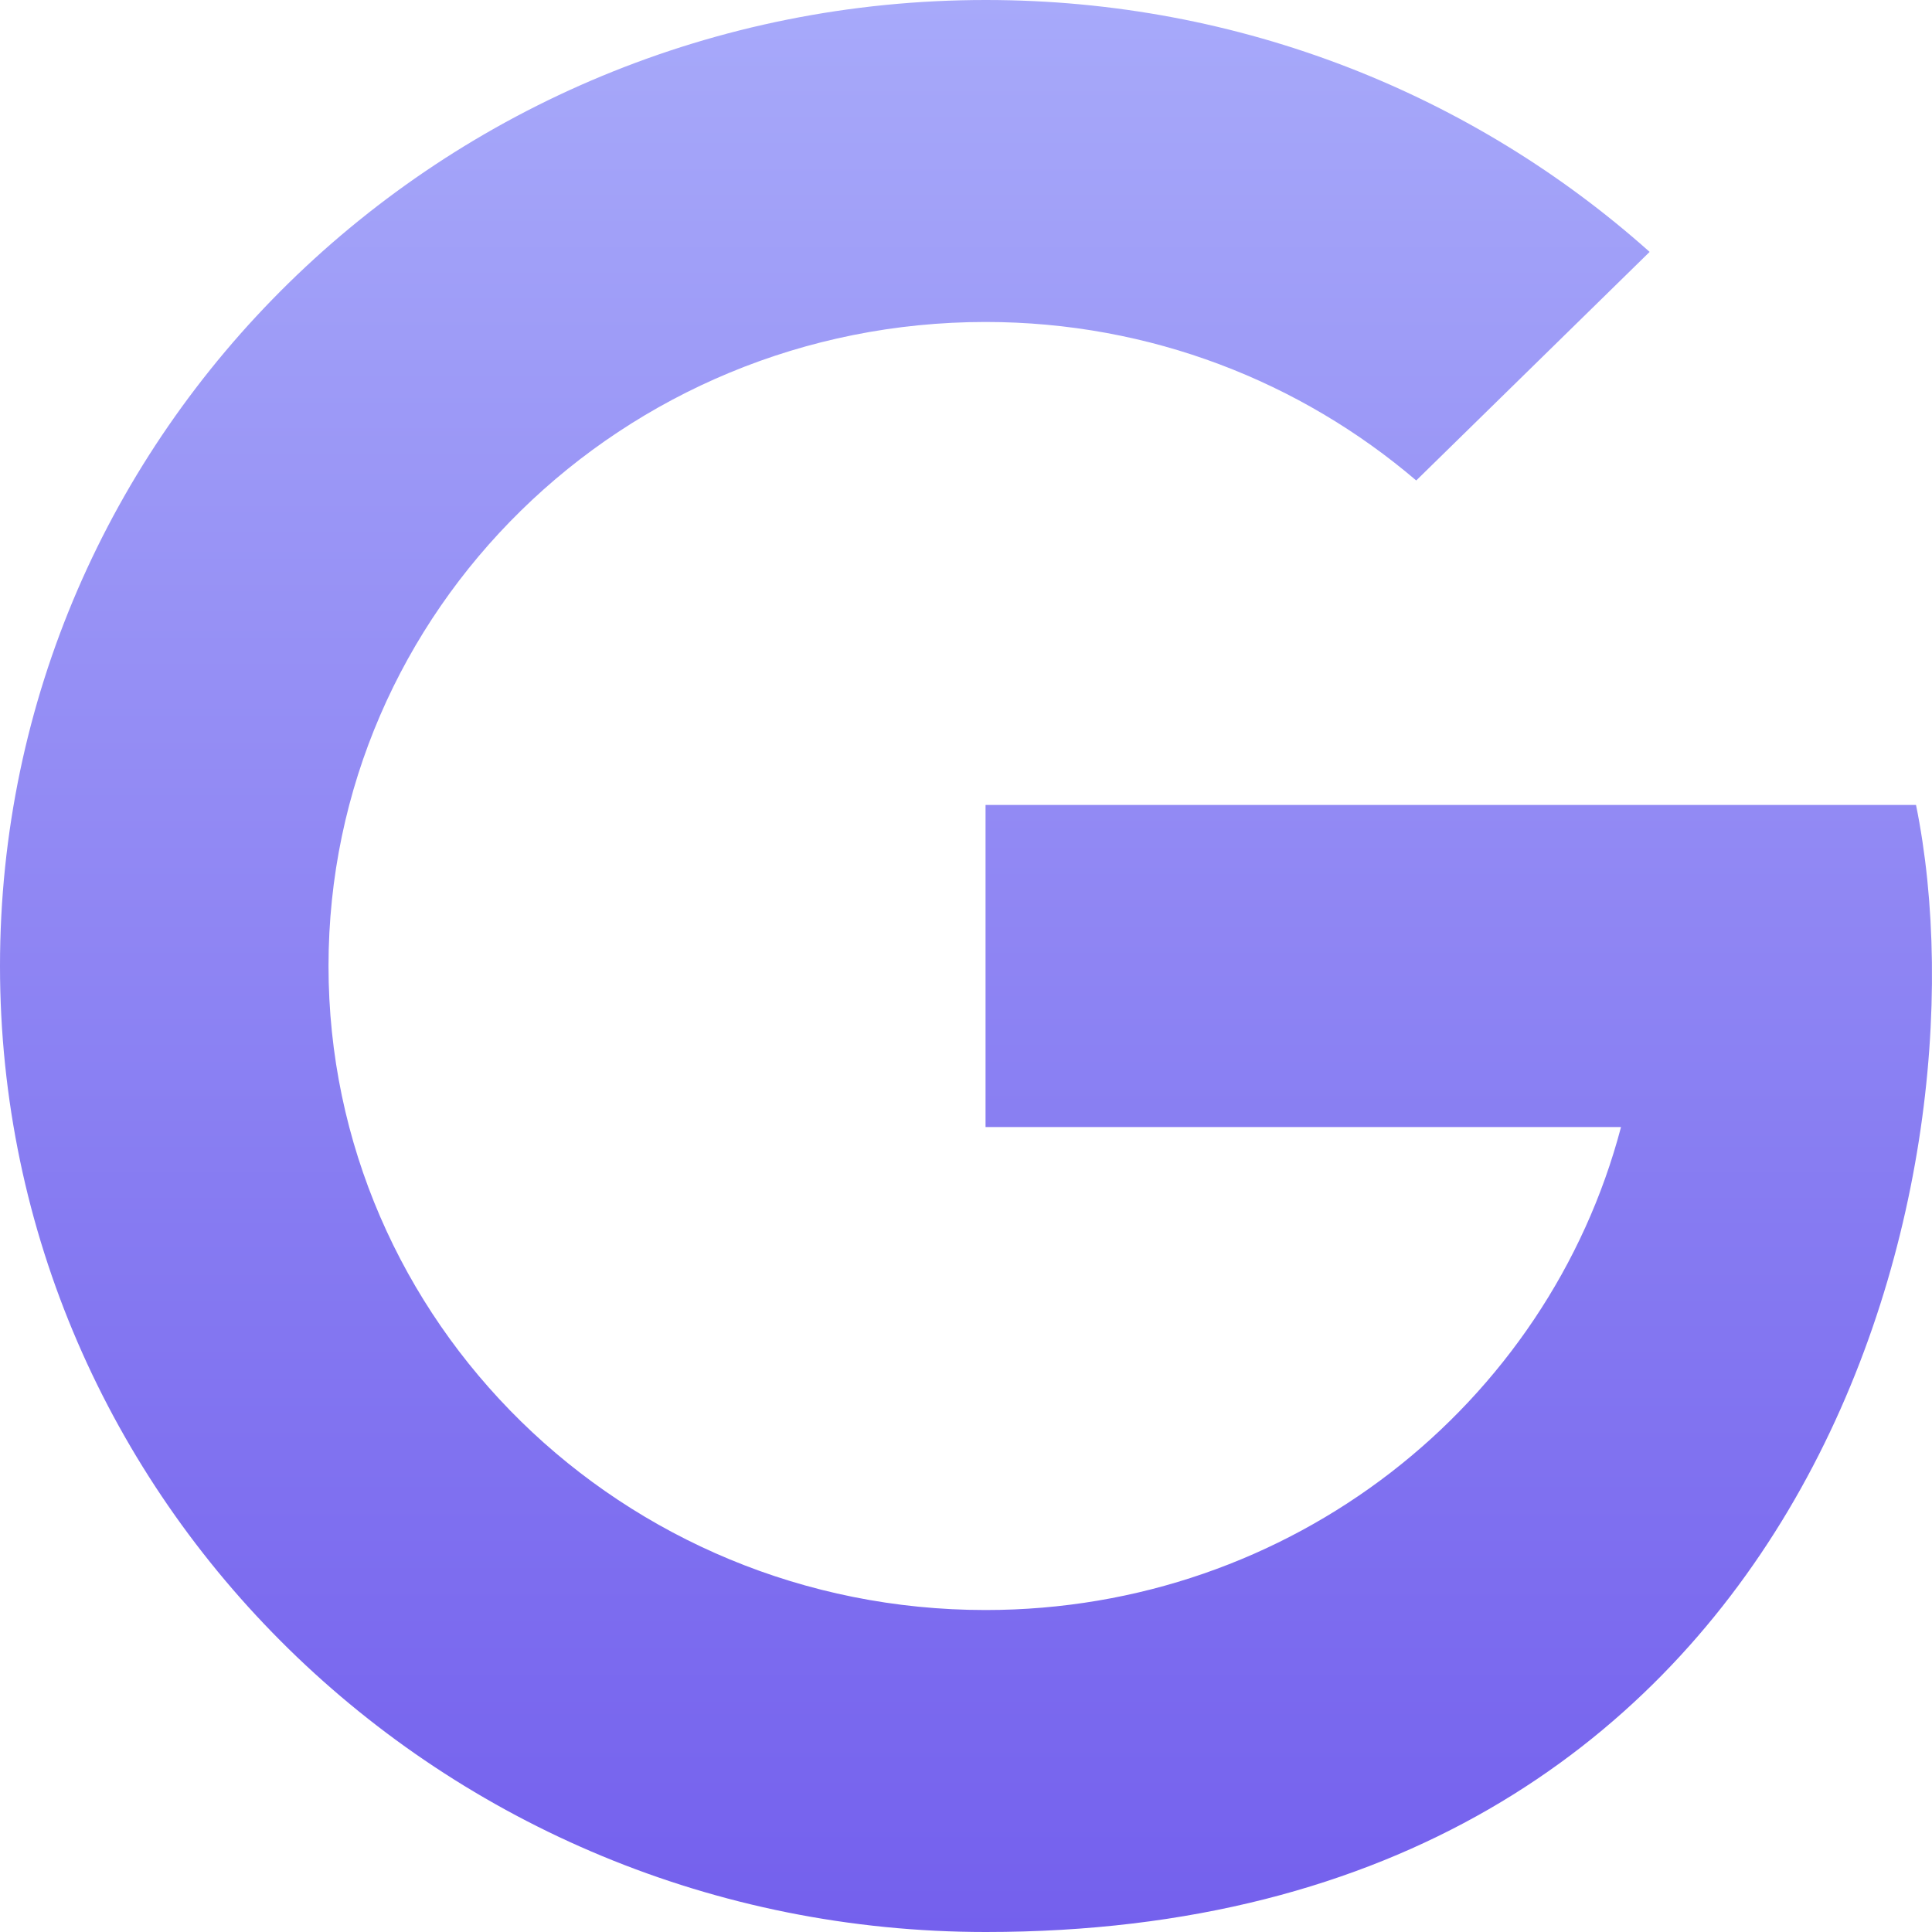 <svg width="26" height="26" viewBox="0 0 26 26" fill="none" xmlns="http://www.w3.org/2000/svg">
    <path d="M13.267 0C5.941 0 0 5.821 0 13C0 20.179 5.941 26 13.267 26C24.33 26 26.823 15.933 25.785 10.833H24.315H21.809H13.263V15.167H21.815C20.832 18.902 17.381 21.667 13.263 21.667C8.38 21.667 4.421 17.786 4.421 13C4.421 8.214 8.38 4.333 13.263 4.333C15.483 4.333 17.506 5.141 19.059 6.466L22.2 3.39C19.841 1.284 16.708 0 13.267 0Z" fill="url(#paint0_linear_257_3873)" />
    <defs>
        <linearGradient id="paint0_linear_257_3873" x1="13" y1="0" x2="13" y2="26" gradientUnits="userSpaceOnUse">
            <stop stop-color="#A7A9FA" />
            <stop offset="0.255" stop-color="#9A96F6" />
            <stop offset="0.5" stop-color="#8E84F3" />
            <stop offset="0.521" stop-color="#8C83F3" />
            <stop offset="0.693" stop-color="#8376F1" />
            <stop offset="1" stop-color="#7460ED" />
        </linearGradient>
    </defs>
</svg>
    